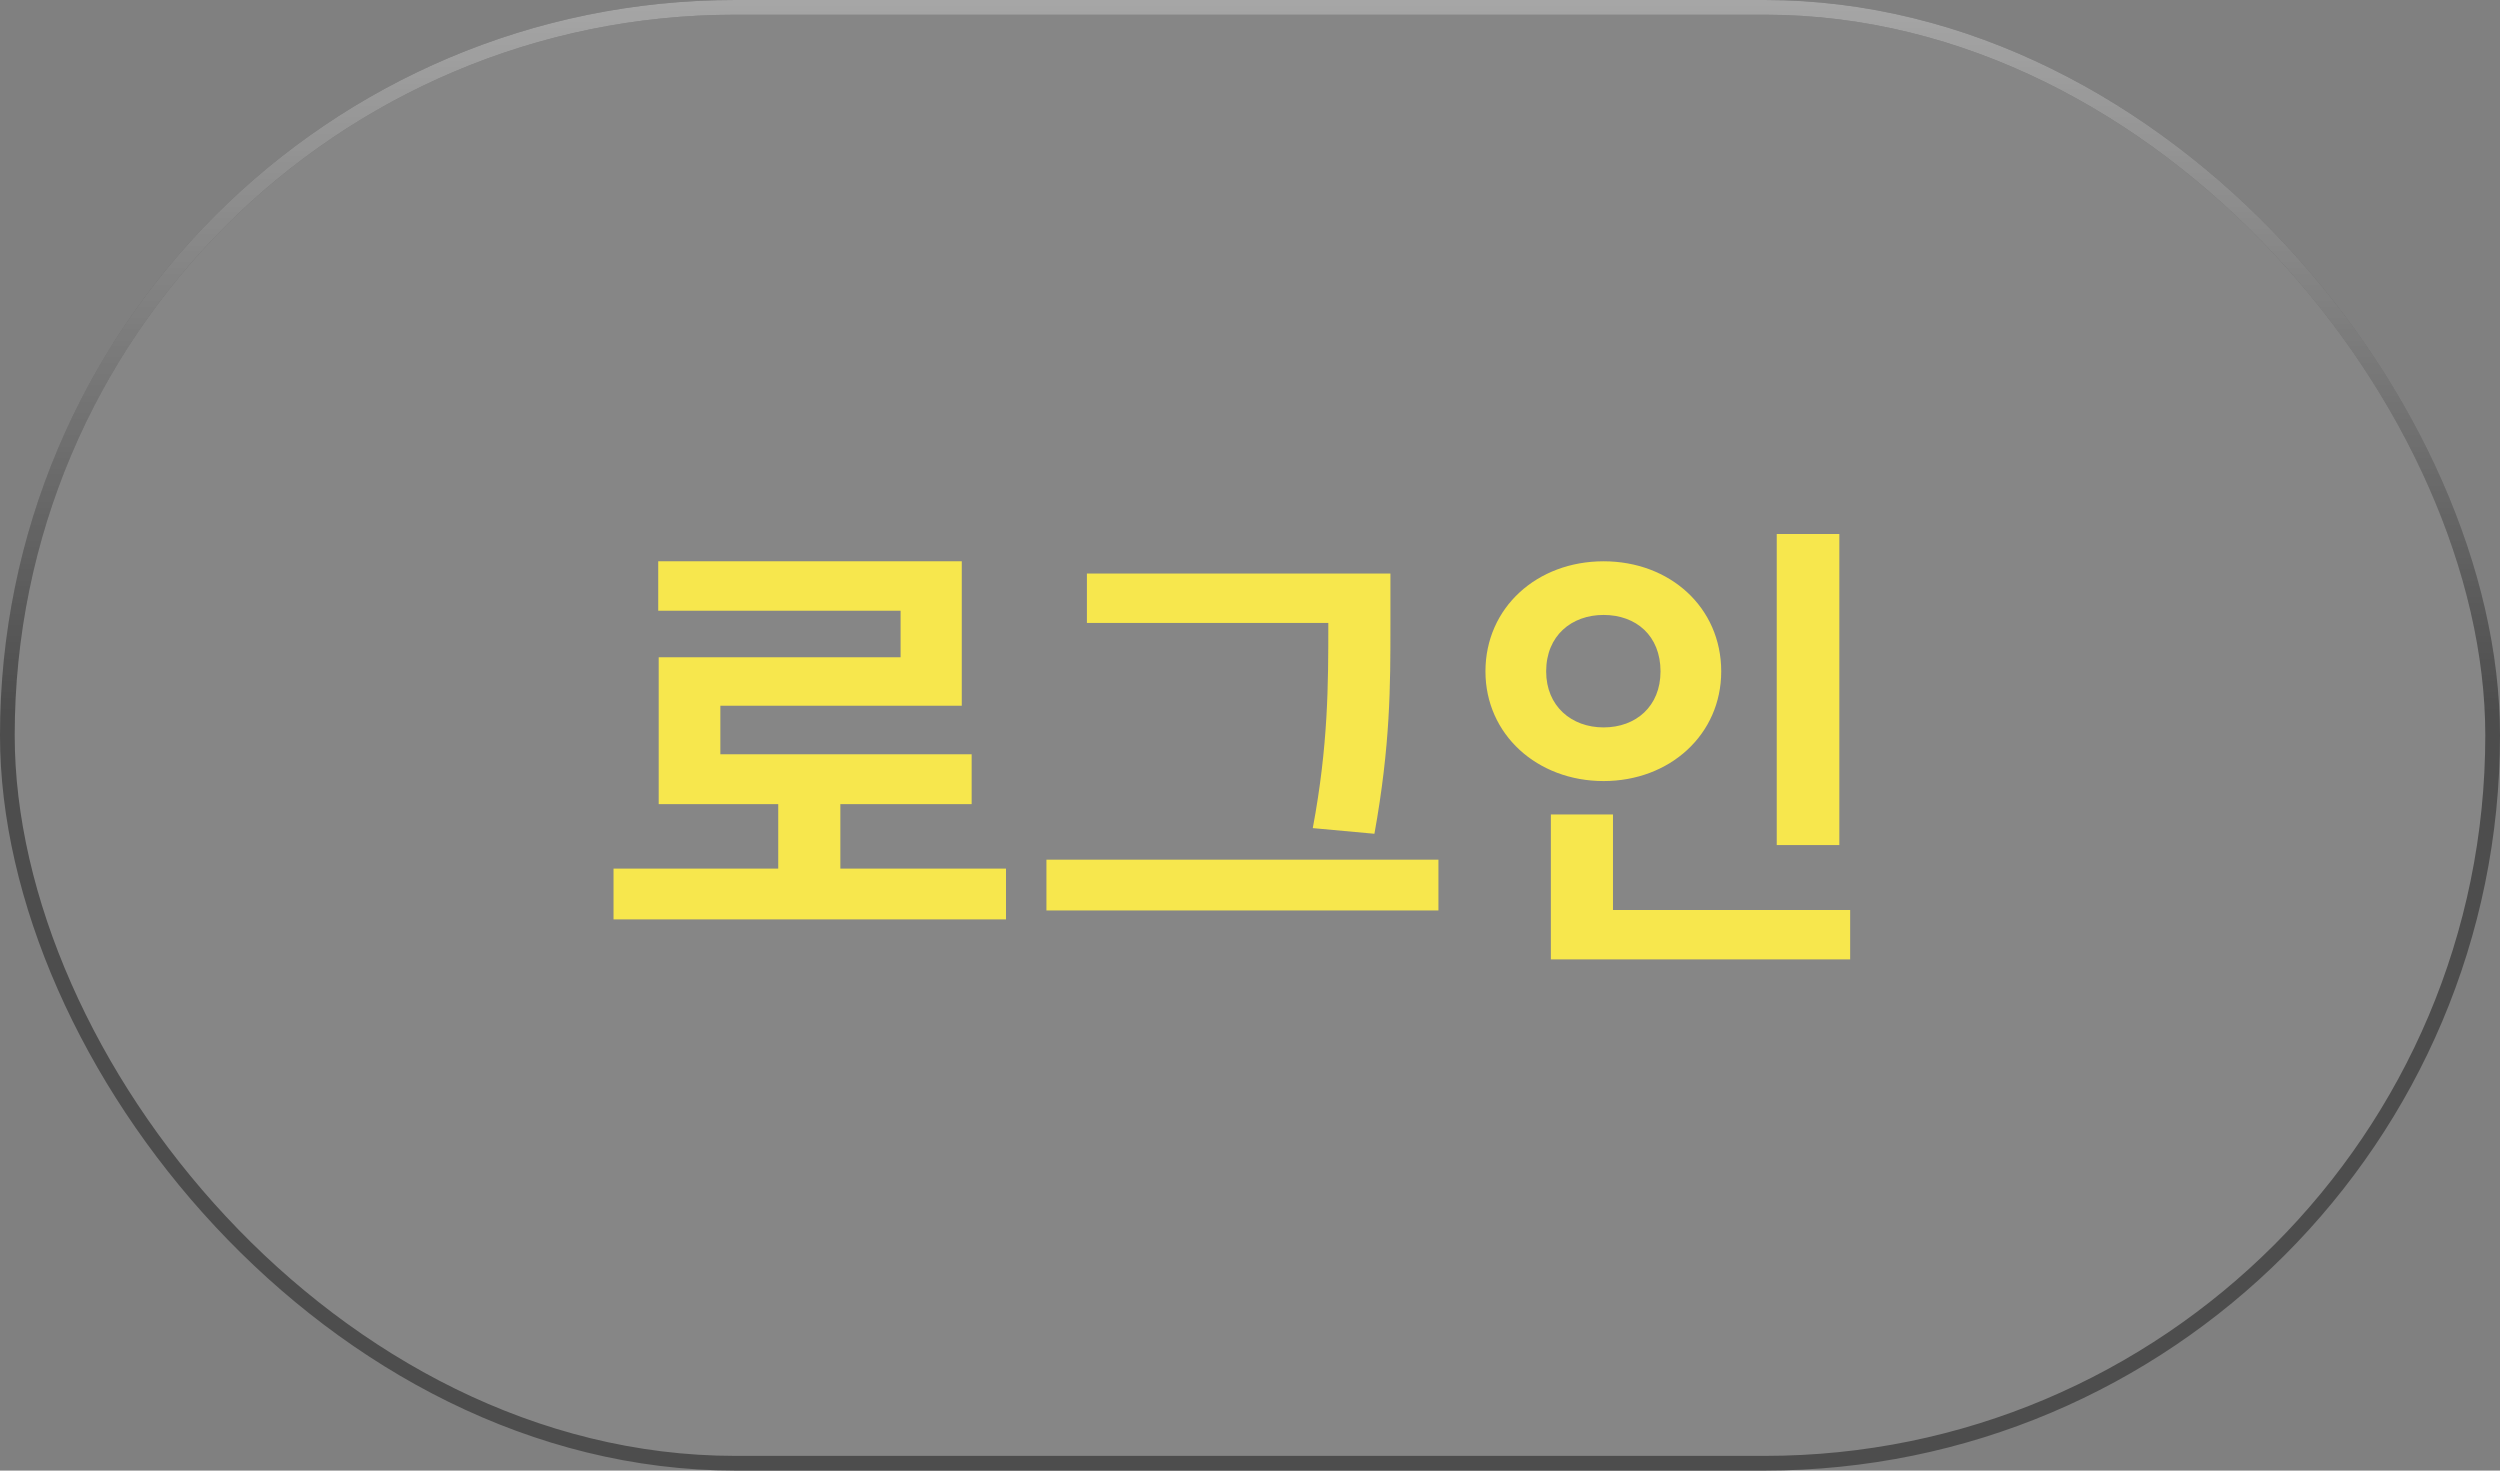 <svg xmlns="http://www.w3.org/2000/svg" width="170" height="100" fill="none" viewBox="0 0 170 100">
    <rect x="0" y="0" width="170" height="100" fill="#808080" stroke="none"/>
    <rect width="169" height="99" x=".5" y=".5" fill="#fff" fill-opacity=".05" rx="49.5"/>
    <path fill="#F7E74D" d="M57.144 59.064V54.68h8.928v-3.392H48.984v-3.296H65.4v-9.824H44.76v3.36h16.48v3.168H44.792v9.984h8.128v4.384h-11.2v3.456h26.688v-3.456H57.144zm33.181-16.576c0 4 0 8.192-1.056 13.824l4.192.384c1.088-6.048 1.088-10.08 1.088-14.208V39H73.91v3.36h16.416v.128zM71.157 58.456v3.456h26.656v-3.456H71.157zm53.918-22.144h-4.256v21.152h4.256V36.312zm-19.936 9.344c0-2.432 1.728-3.84 3.904-3.84 2.208 0 3.872 1.408 3.872 3.84 0 2.368-1.664 3.808-3.872 3.808-2.176 0-3.904-1.44-3.904-3.808zm11.904 0c0-4.352-3.488-7.488-8-7.488-4.512 0-8.032 3.136-8.032 7.488 0 4.288 3.52 7.456 8.032 7.456 4.512 0 8-3.168 8-7.456zm-7.36 16.224v-6.496h-4.224v9.856h20.352v-3.36h-16.128z"/>
    <rect width="169" height="99" x=".5" y=".5" stroke="#4D4D4D" rx="49.5"/>
    <rect width="169" height="99" x=".5" y=".5" stroke="url(#paint0_linear)" rx="49.5"/>
    <defs>
        <linearGradient id="paint0_linear" x1="85" x2="85" y1="0" y2="100" gradientUnits="userSpaceOnUse">
            <stop stop-color="#fff" stop-opacity=".5"/>
            <stop offset=".484" stop-color="#fff" stop-opacity="0"/>
        </linearGradient>
    </defs>
</svg>

